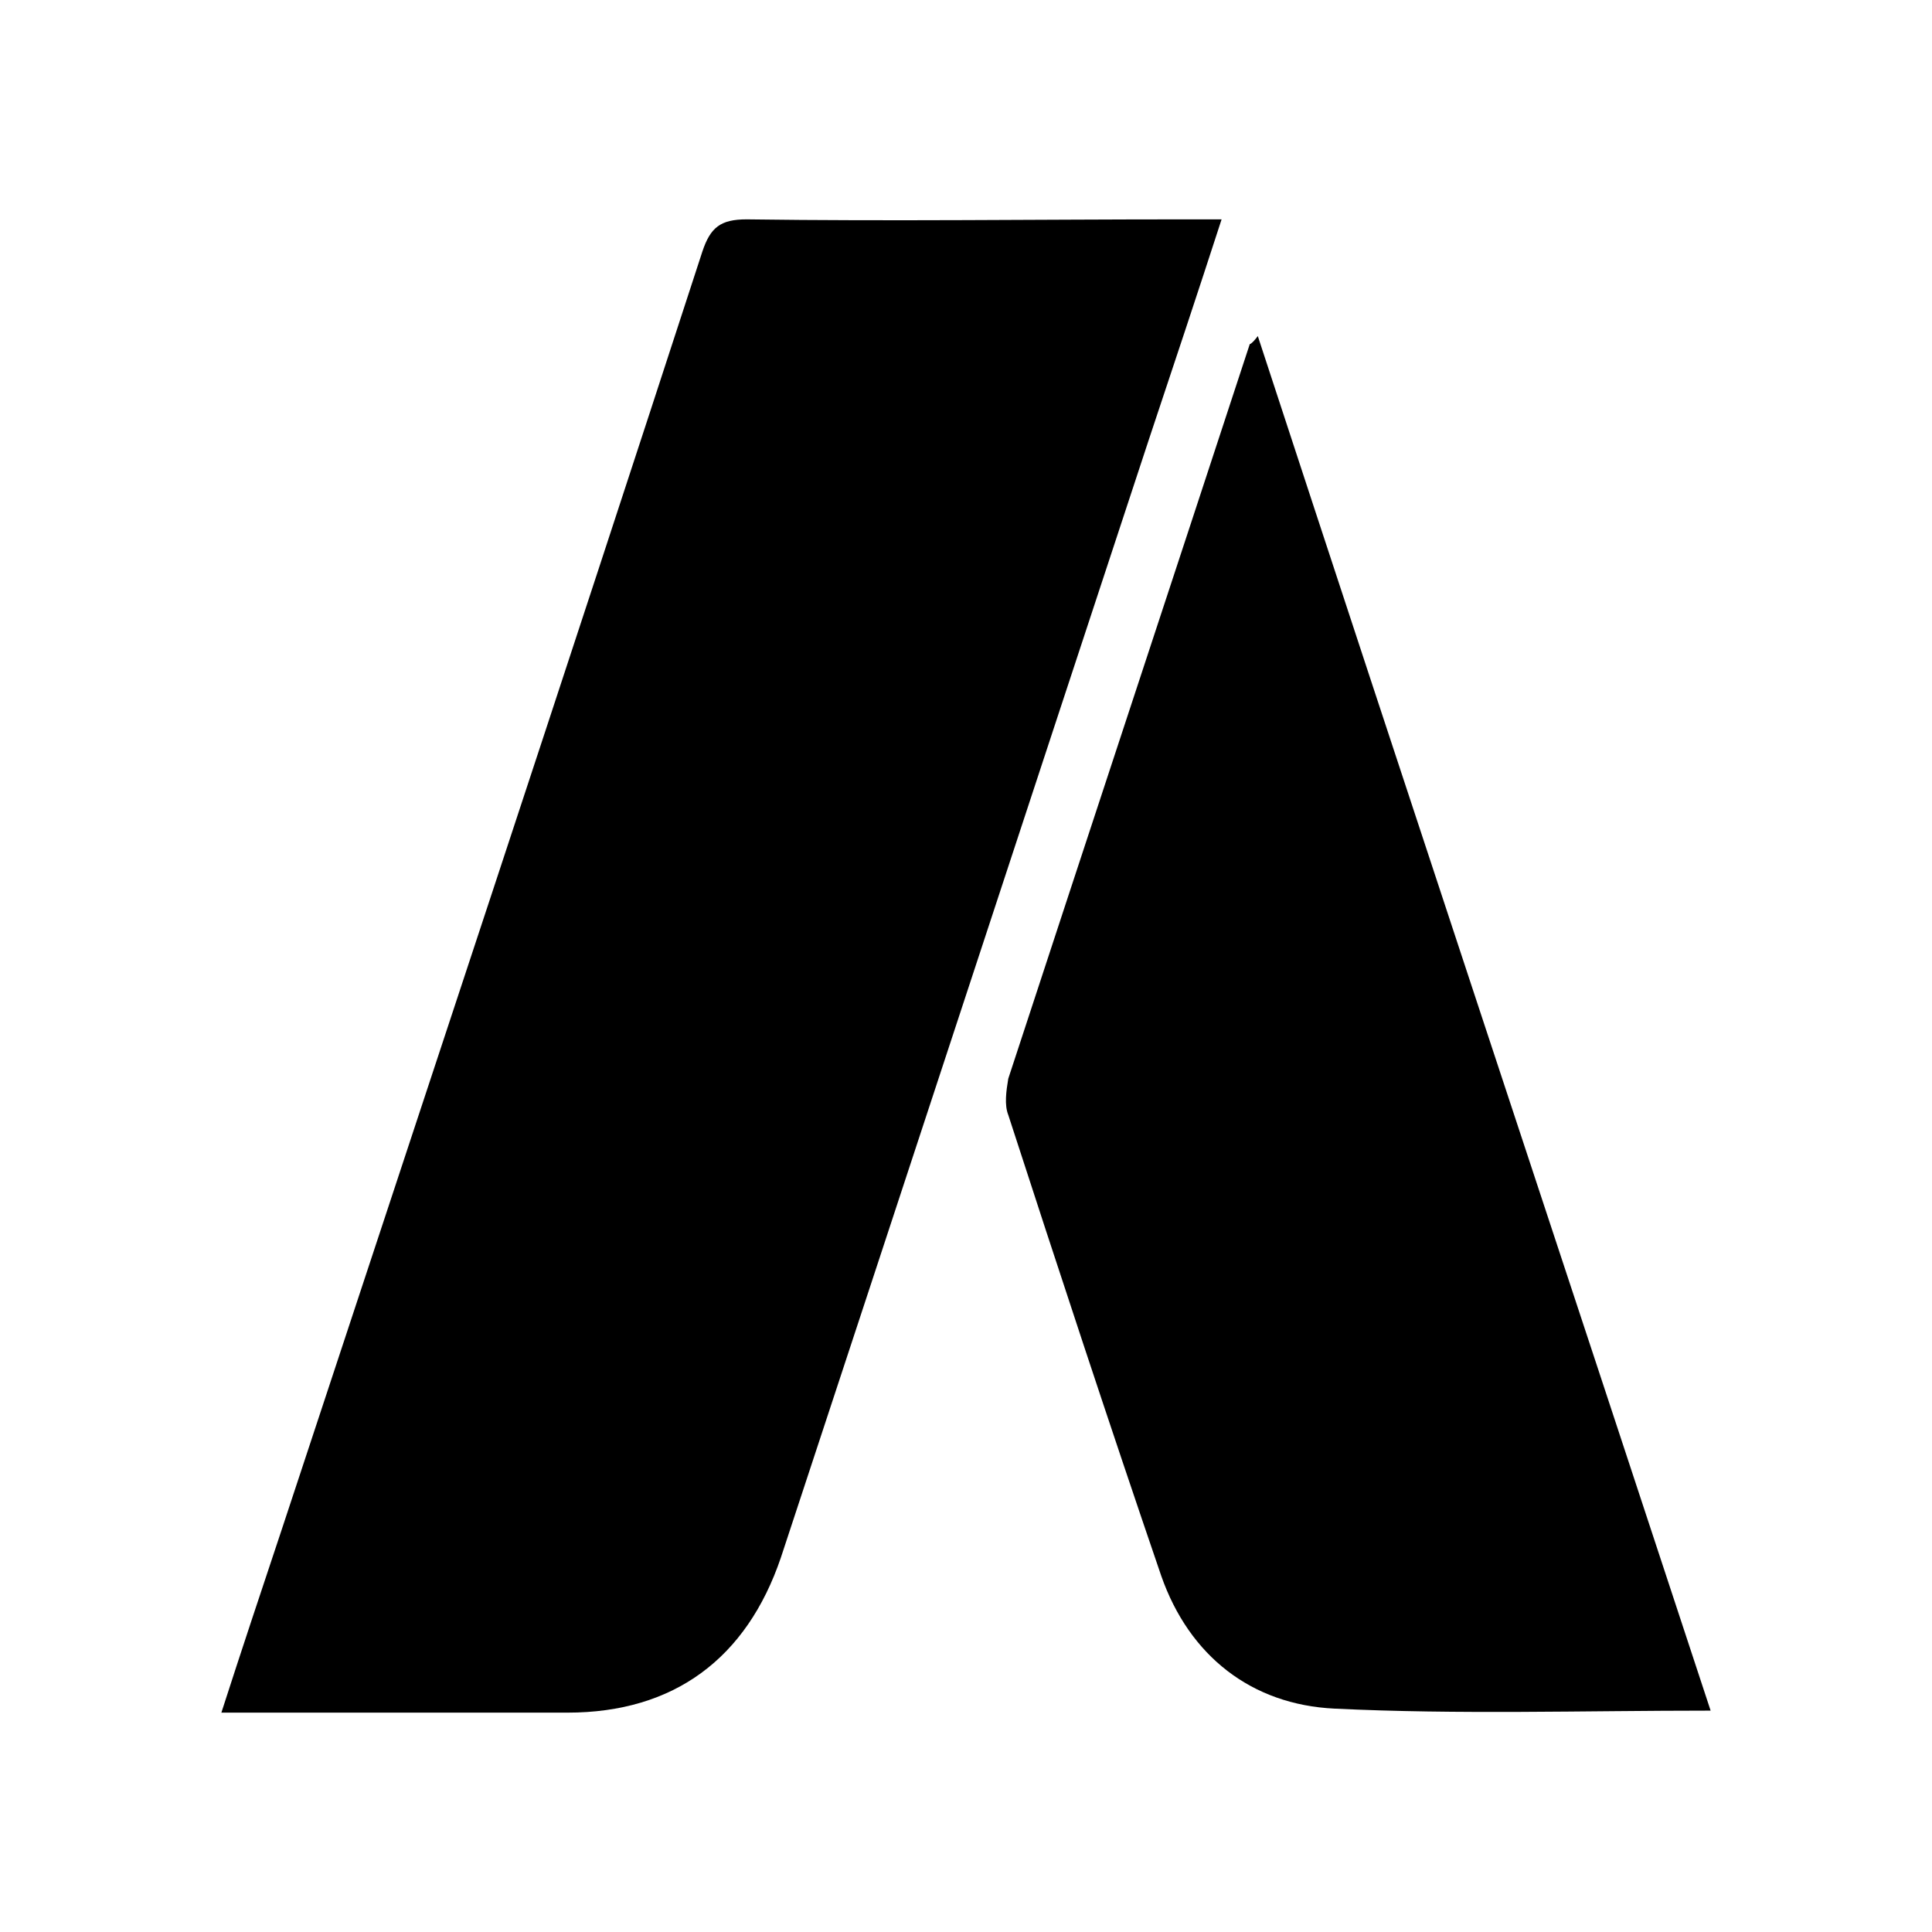 <?xml version="1.0" encoding="utf-8"?>
<!-- Generator: Adobe Illustrator 22.0.1, SVG Export Plug-In . SVG Version: 6.00 Build 0)  -->
<svg version="1.1" id="Layer_1" xmlns="http://www.w3.org/2000/svg" xmlns:xlink="http://www.w3.org/1999/xlink" x="0px" y="0px"
	 viewBox="0 0 96 96" style="enable-background:new 0 0 96 96;" xml:space="preserve">
<g>
	<path d="M11,85.1c1-3.1,2-6.1,3-9.1c7-21.2,14-42.3,20.9-63.5c0.4-1.2,0.9-1.6,2.2-1.6c7.2,0.1,14.5,0,21.7,0c0.6,0,1.1,0,1.9,0
		c-1.2,3.7-2.4,7.3-3.6,10.9c-6.1,18.5-12.2,37.1-18.3,55.6c-1.7,5-5.3,7.7-10.6,7.7C22.4,85.1,16.8,85.1,11,85.1z"/>
	<path d="M62.5,16.7C70,39.6,77.5,62.2,85,85c-6.4,0-12.5,0.2-18.7-0.1c-4.1-0.2-7.2-2.6-8.6-6.6c-2.6-7.6-5.1-15.2-7.6-22.9
		c-0.2-0.5-0.1-1.2,0-1.8c4-12.2,8-24.3,12-36.5C62.1,17.1,62.2,17.1,62.5,16.7z"/>
</g>
</svg>
